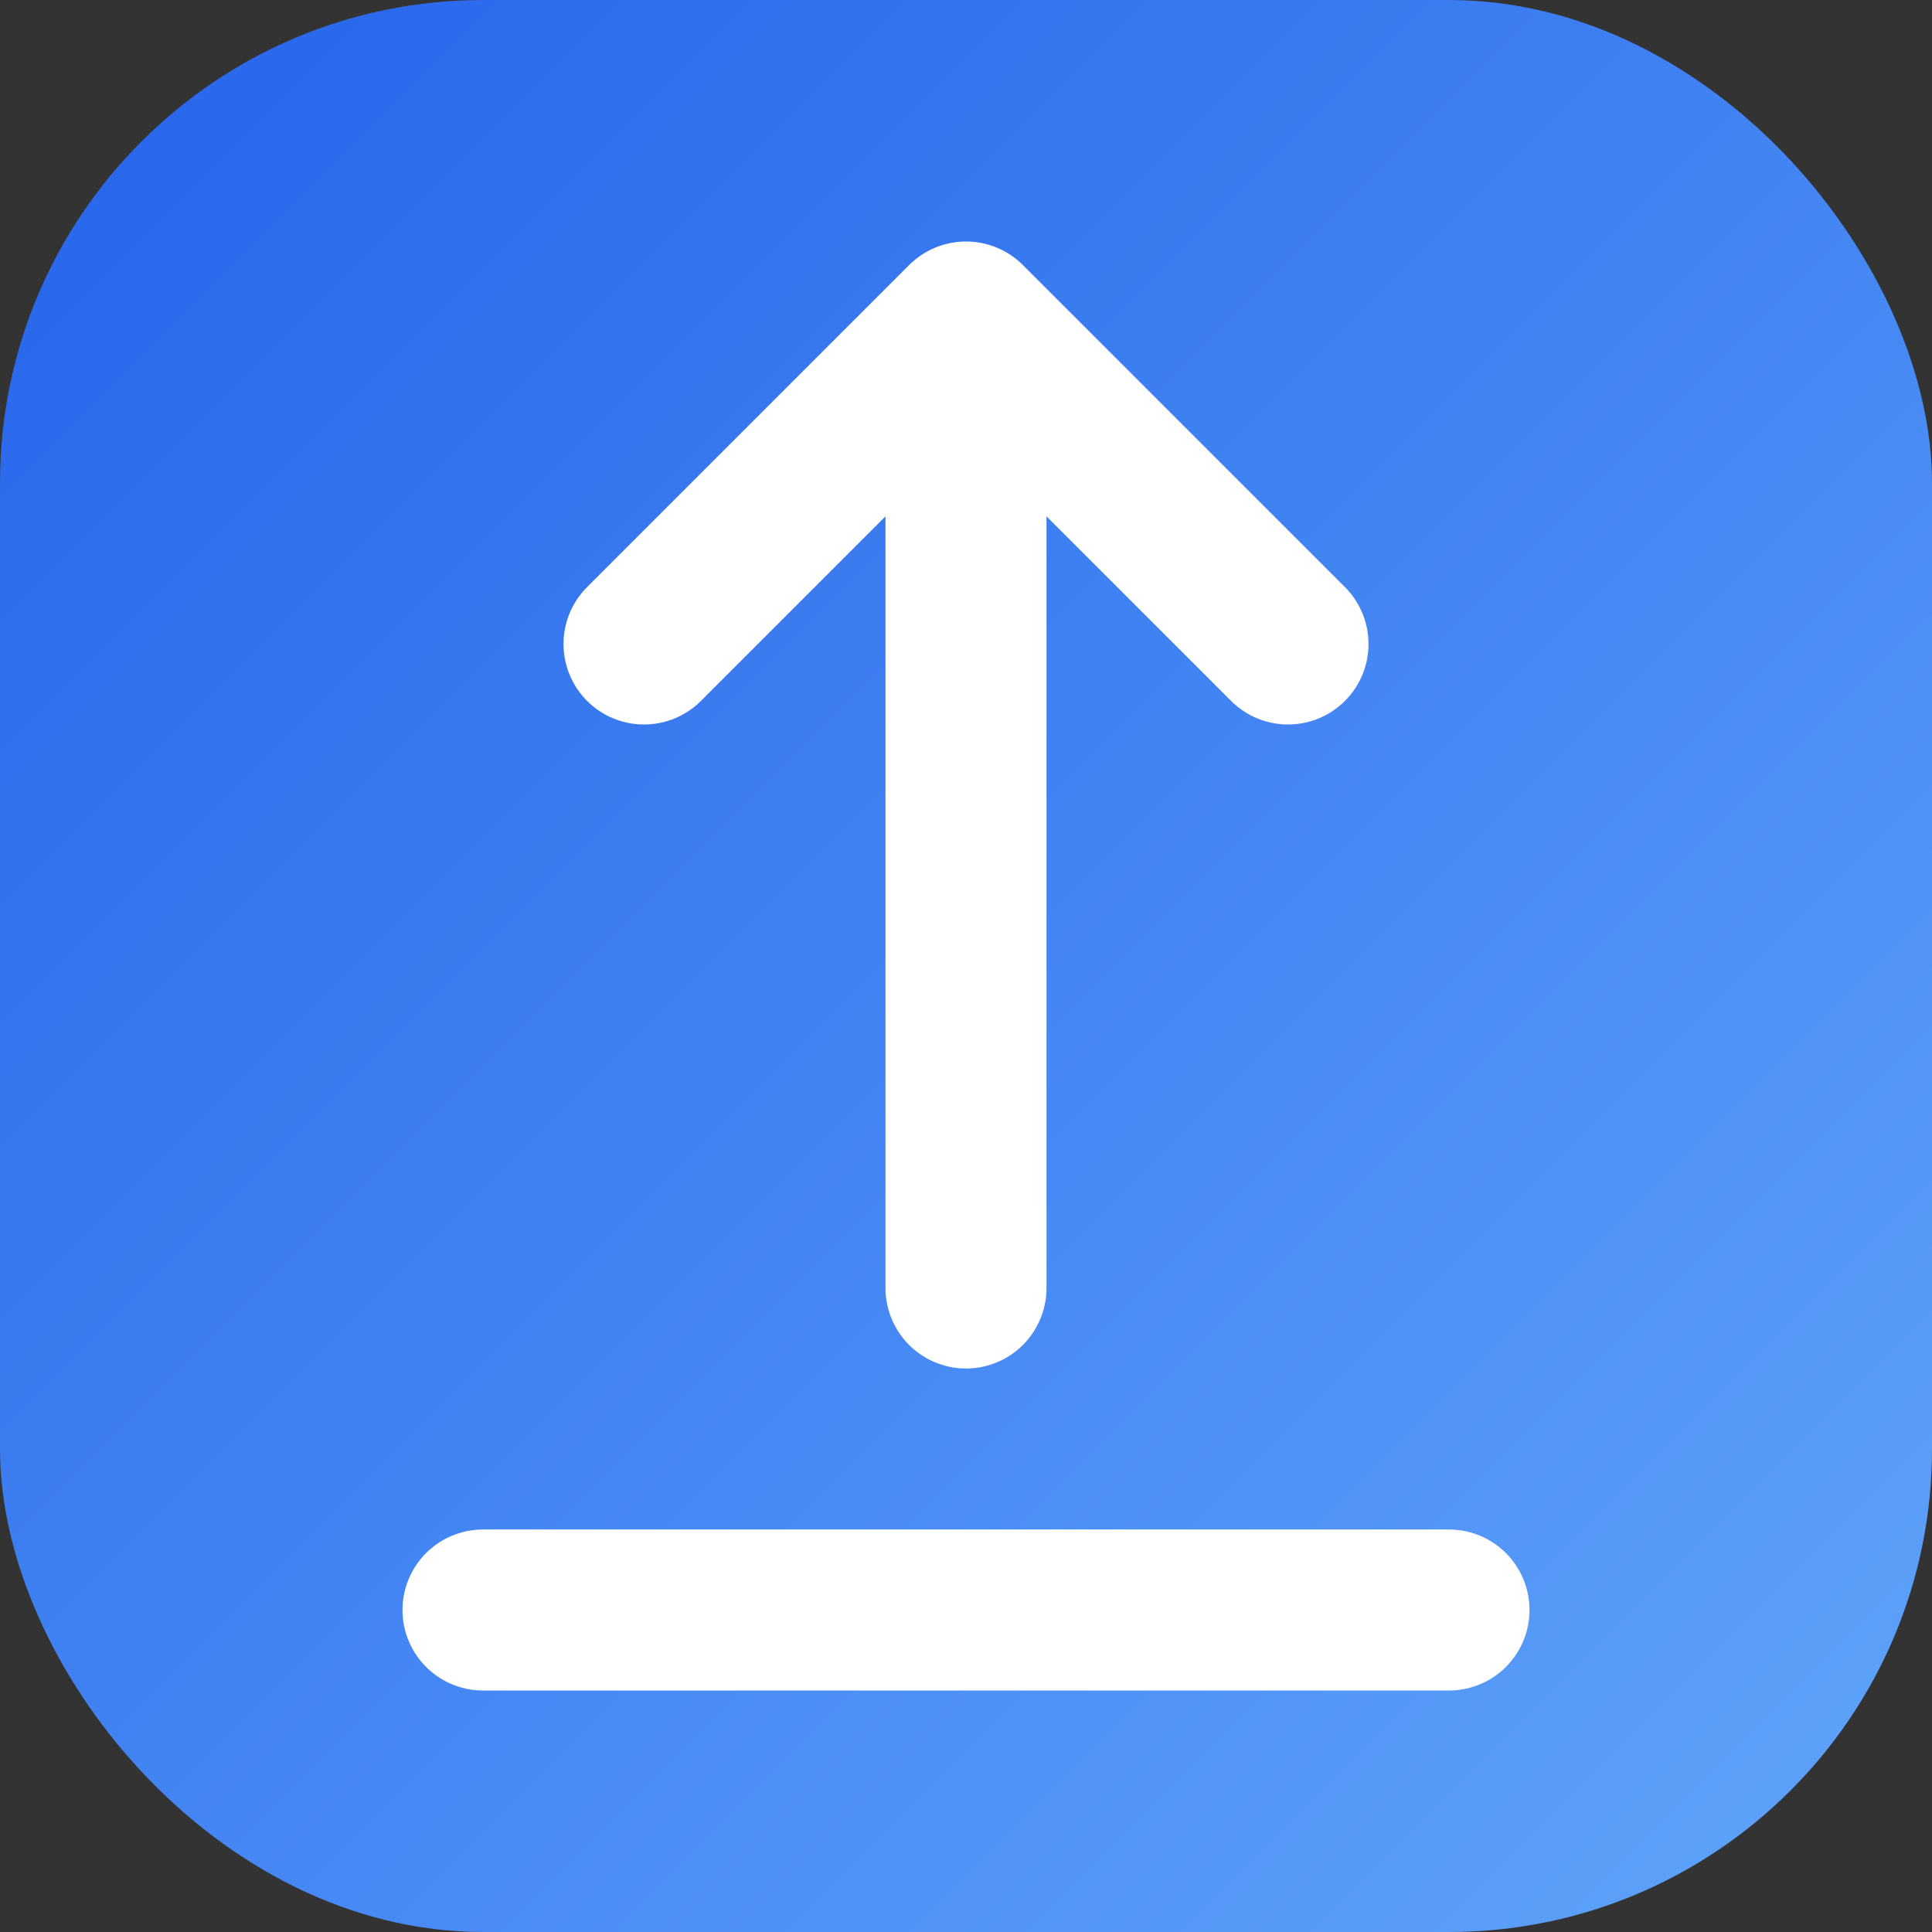 <?xml version="1.0" encoding="UTF-8"?>
<svg width="24" height="24" viewBox="0 0 24 24" fill="none" xmlns="http://www.w3.org/2000/svg">
  <rect x="0" y="0" width="24" height="24" fill="#333333" stroke="none"/>
  <rect width="24" height="24" rx="6" fill="url(#gradient)"/>
  <path d="M12 4L8 8M12 4L16 8M12 4V16" stroke="white" stroke-width="2" stroke-linecap="round" stroke-linejoin="round"/>
  <path d="M6 20H18" stroke="white" stroke-width="2" stroke-linecap="round"/>
  <defs>
    <linearGradient id="gradient" x1="0" y1="0" x2="24" y2="24" gradientUnits="userSpaceOnUse">
      <stop stop-color="#2563EB"/>
      <stop offset="1" stop-color="#60A5FA"/>
    </linearGradient>
  </defs>
</svg> 